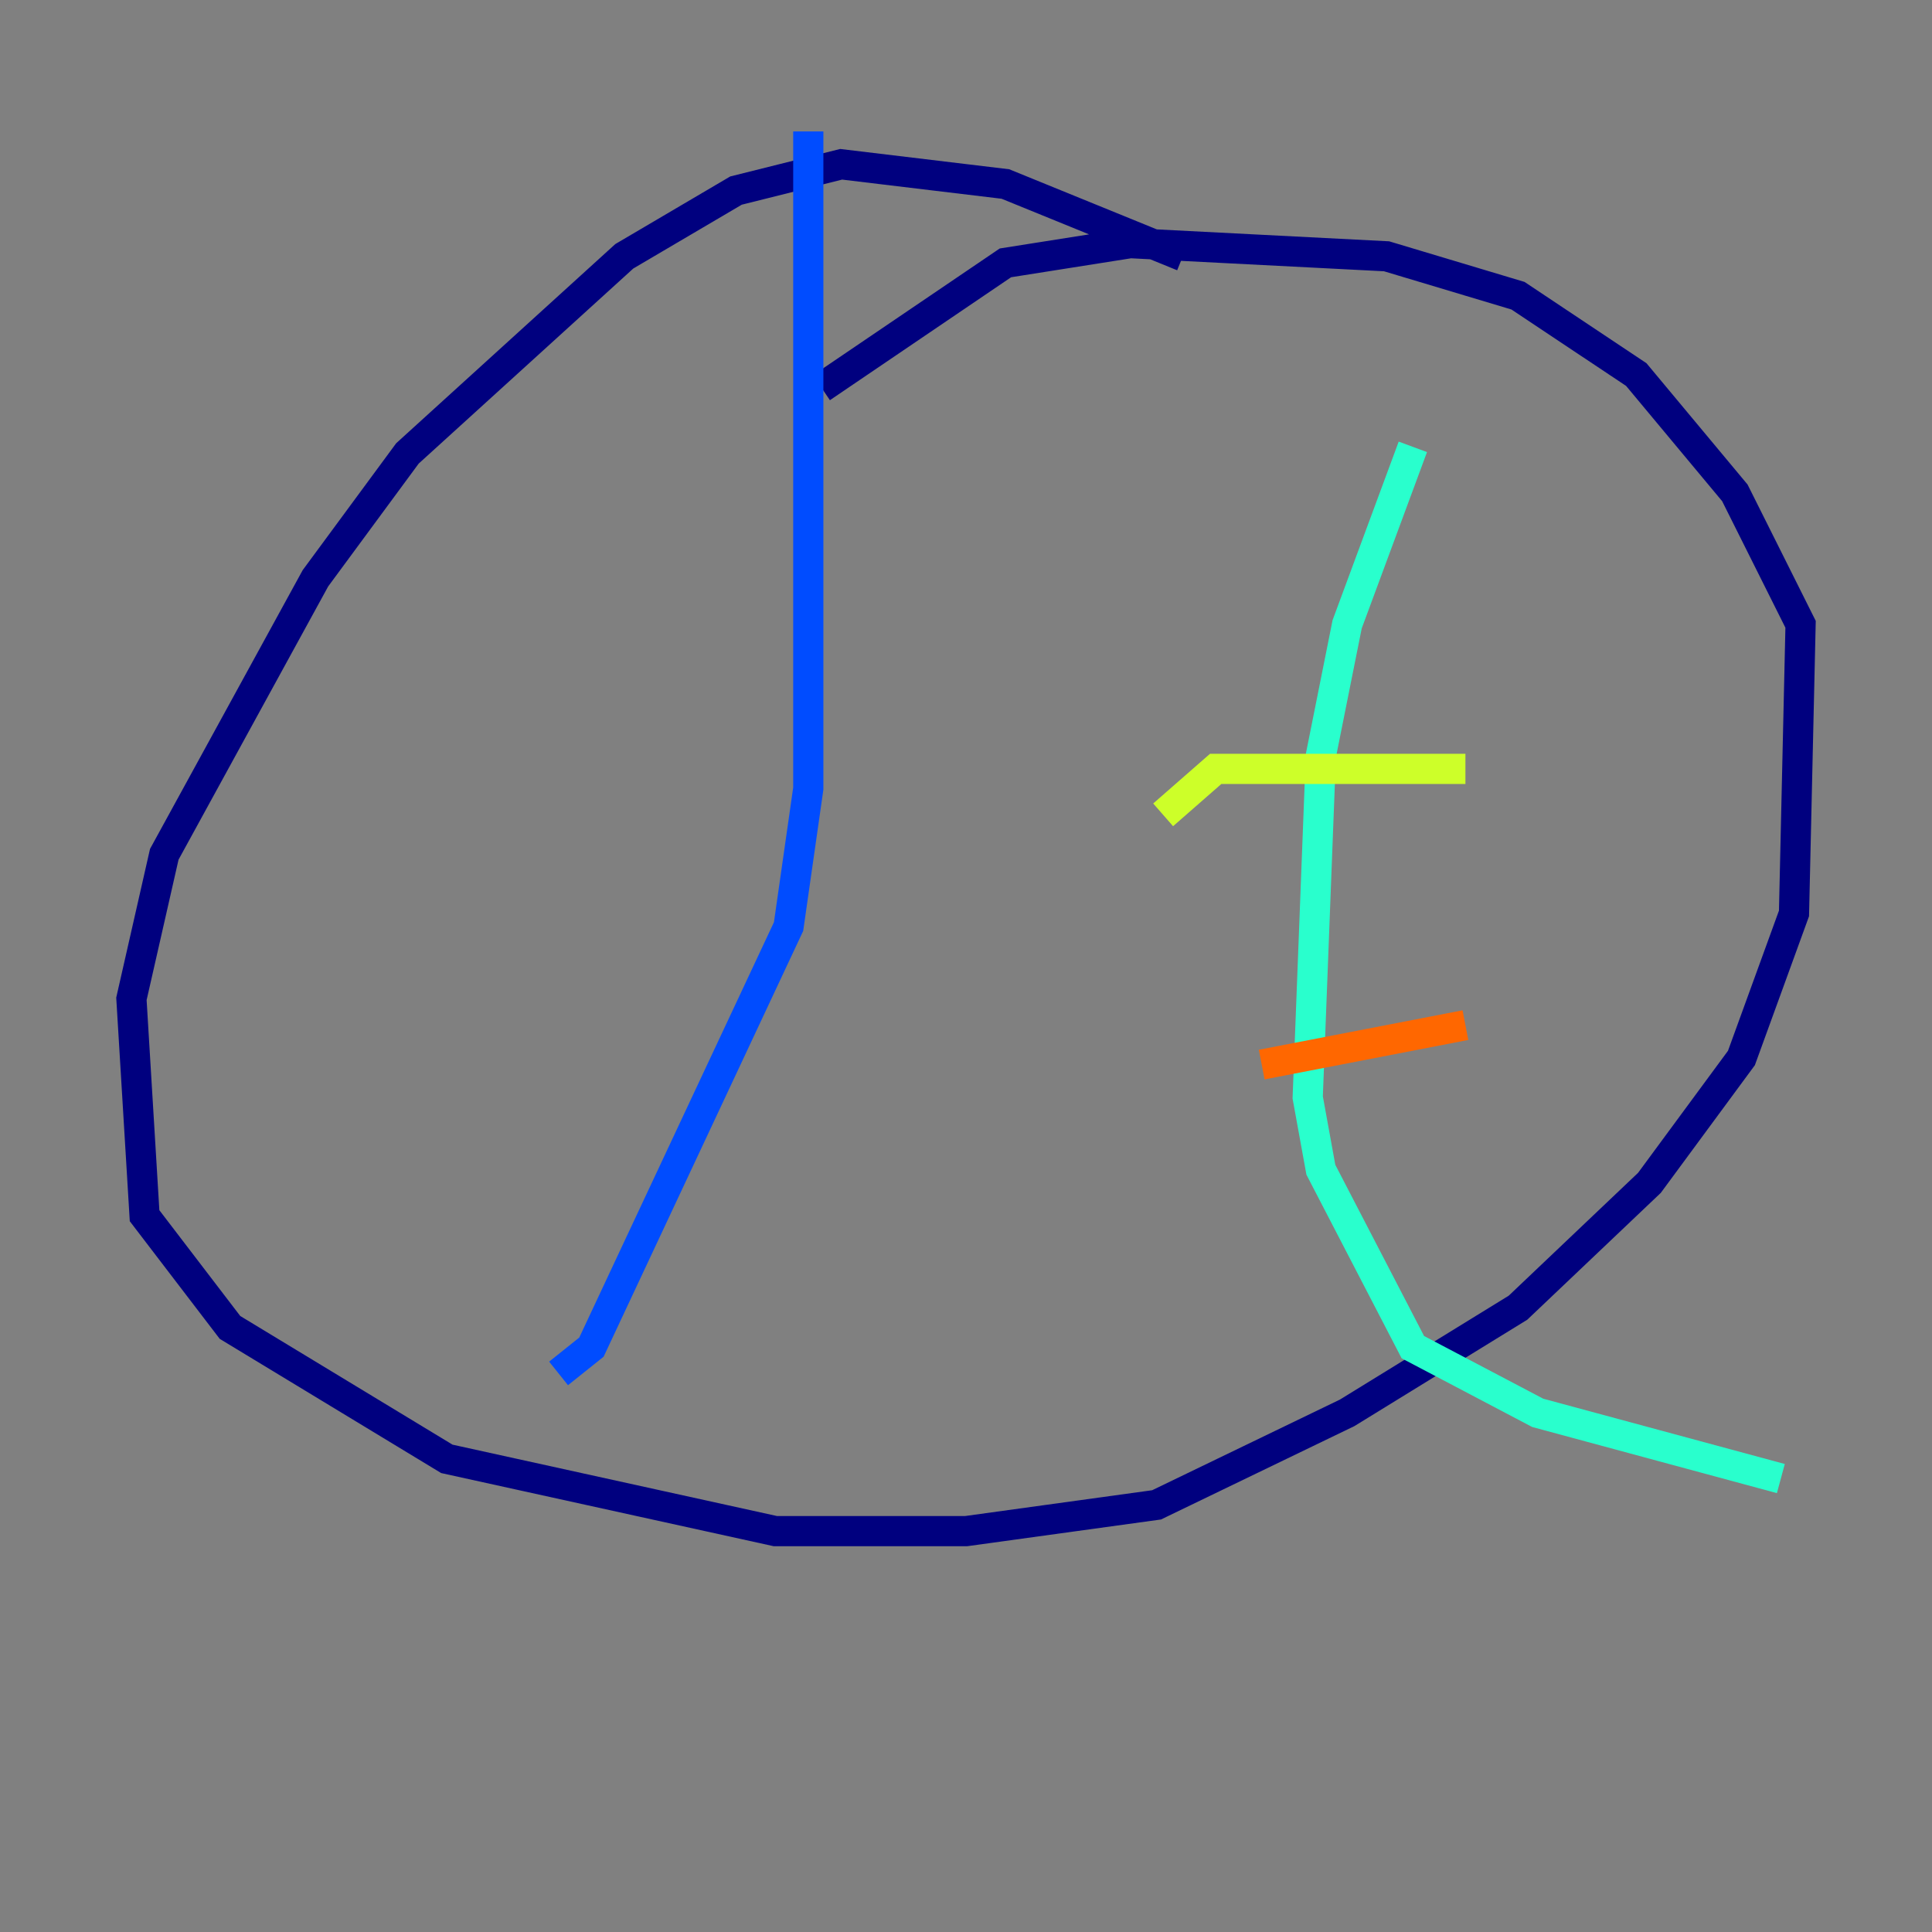 <?xml version="1.0" encoding="utf-8" ?>
<svg baseProfile="tiny" height="128" version="1.2" viewBox="0,0,128,128" width="128" xmlns="http://www.w3.org/2000/svg" xmlns:ev="http://www.w3.org/2001/xml-events" xmlns:xlink="http://www.w3.org/1999/xlink"><rect x="0" y="0" width="128" height="128" fill="#808080" stroke="none"/><defs /><polyline fill="none" points="78.367,16.98 66.612,12.191 55.728,10.884 48.762,12.626 41.361,16.98 26.993,30.041 20.898,38.313 10.884,56.599 8.707,66.177 9.578,80.544 15.238,87.946 29.605,96.653 51.374,101.442 64.0,101.442 76.626,99.701 89.252,93.605 100.571,86.639 109.279,78.367 115.374,70.095 118.857,60.517 119.293,41.361 114.939,32.653 108.408,24.816 100.571,19.592 91.864,16.98 74.884,16.109 66.612,17.415 54.422,25.687" stroke="#00007f" stroke-width="2" /><polyline fill="none" points="53.551,8.707 53.551,52.245 52.245,61.388 39.184,89.252 37.007,90.993" stroke="#004cff" stroke-width="2" /><polyline fill="none" points="93.605,29.605 89.252,41.361 87.51,50.068 86.639,72.707 87.51,77.497 93.605,89.252 101.878,93.605 117.986,97.959" stroke="#29ffcd" stroke-width="2" /><polyline fill="none" points="77.061,53.986 80.544,50.939 97.088,50.939" stroke="#cdff29" stroke-width="2" /><polyline fill="none" points="83.592,70.531 97.088,67.918" stroke="#ff6700" stroke-width="2" /><polyline fill="none" points="46.585,39.184 46.585,39.184" stroke="#7f0000" stroke-width="2" /></svg>